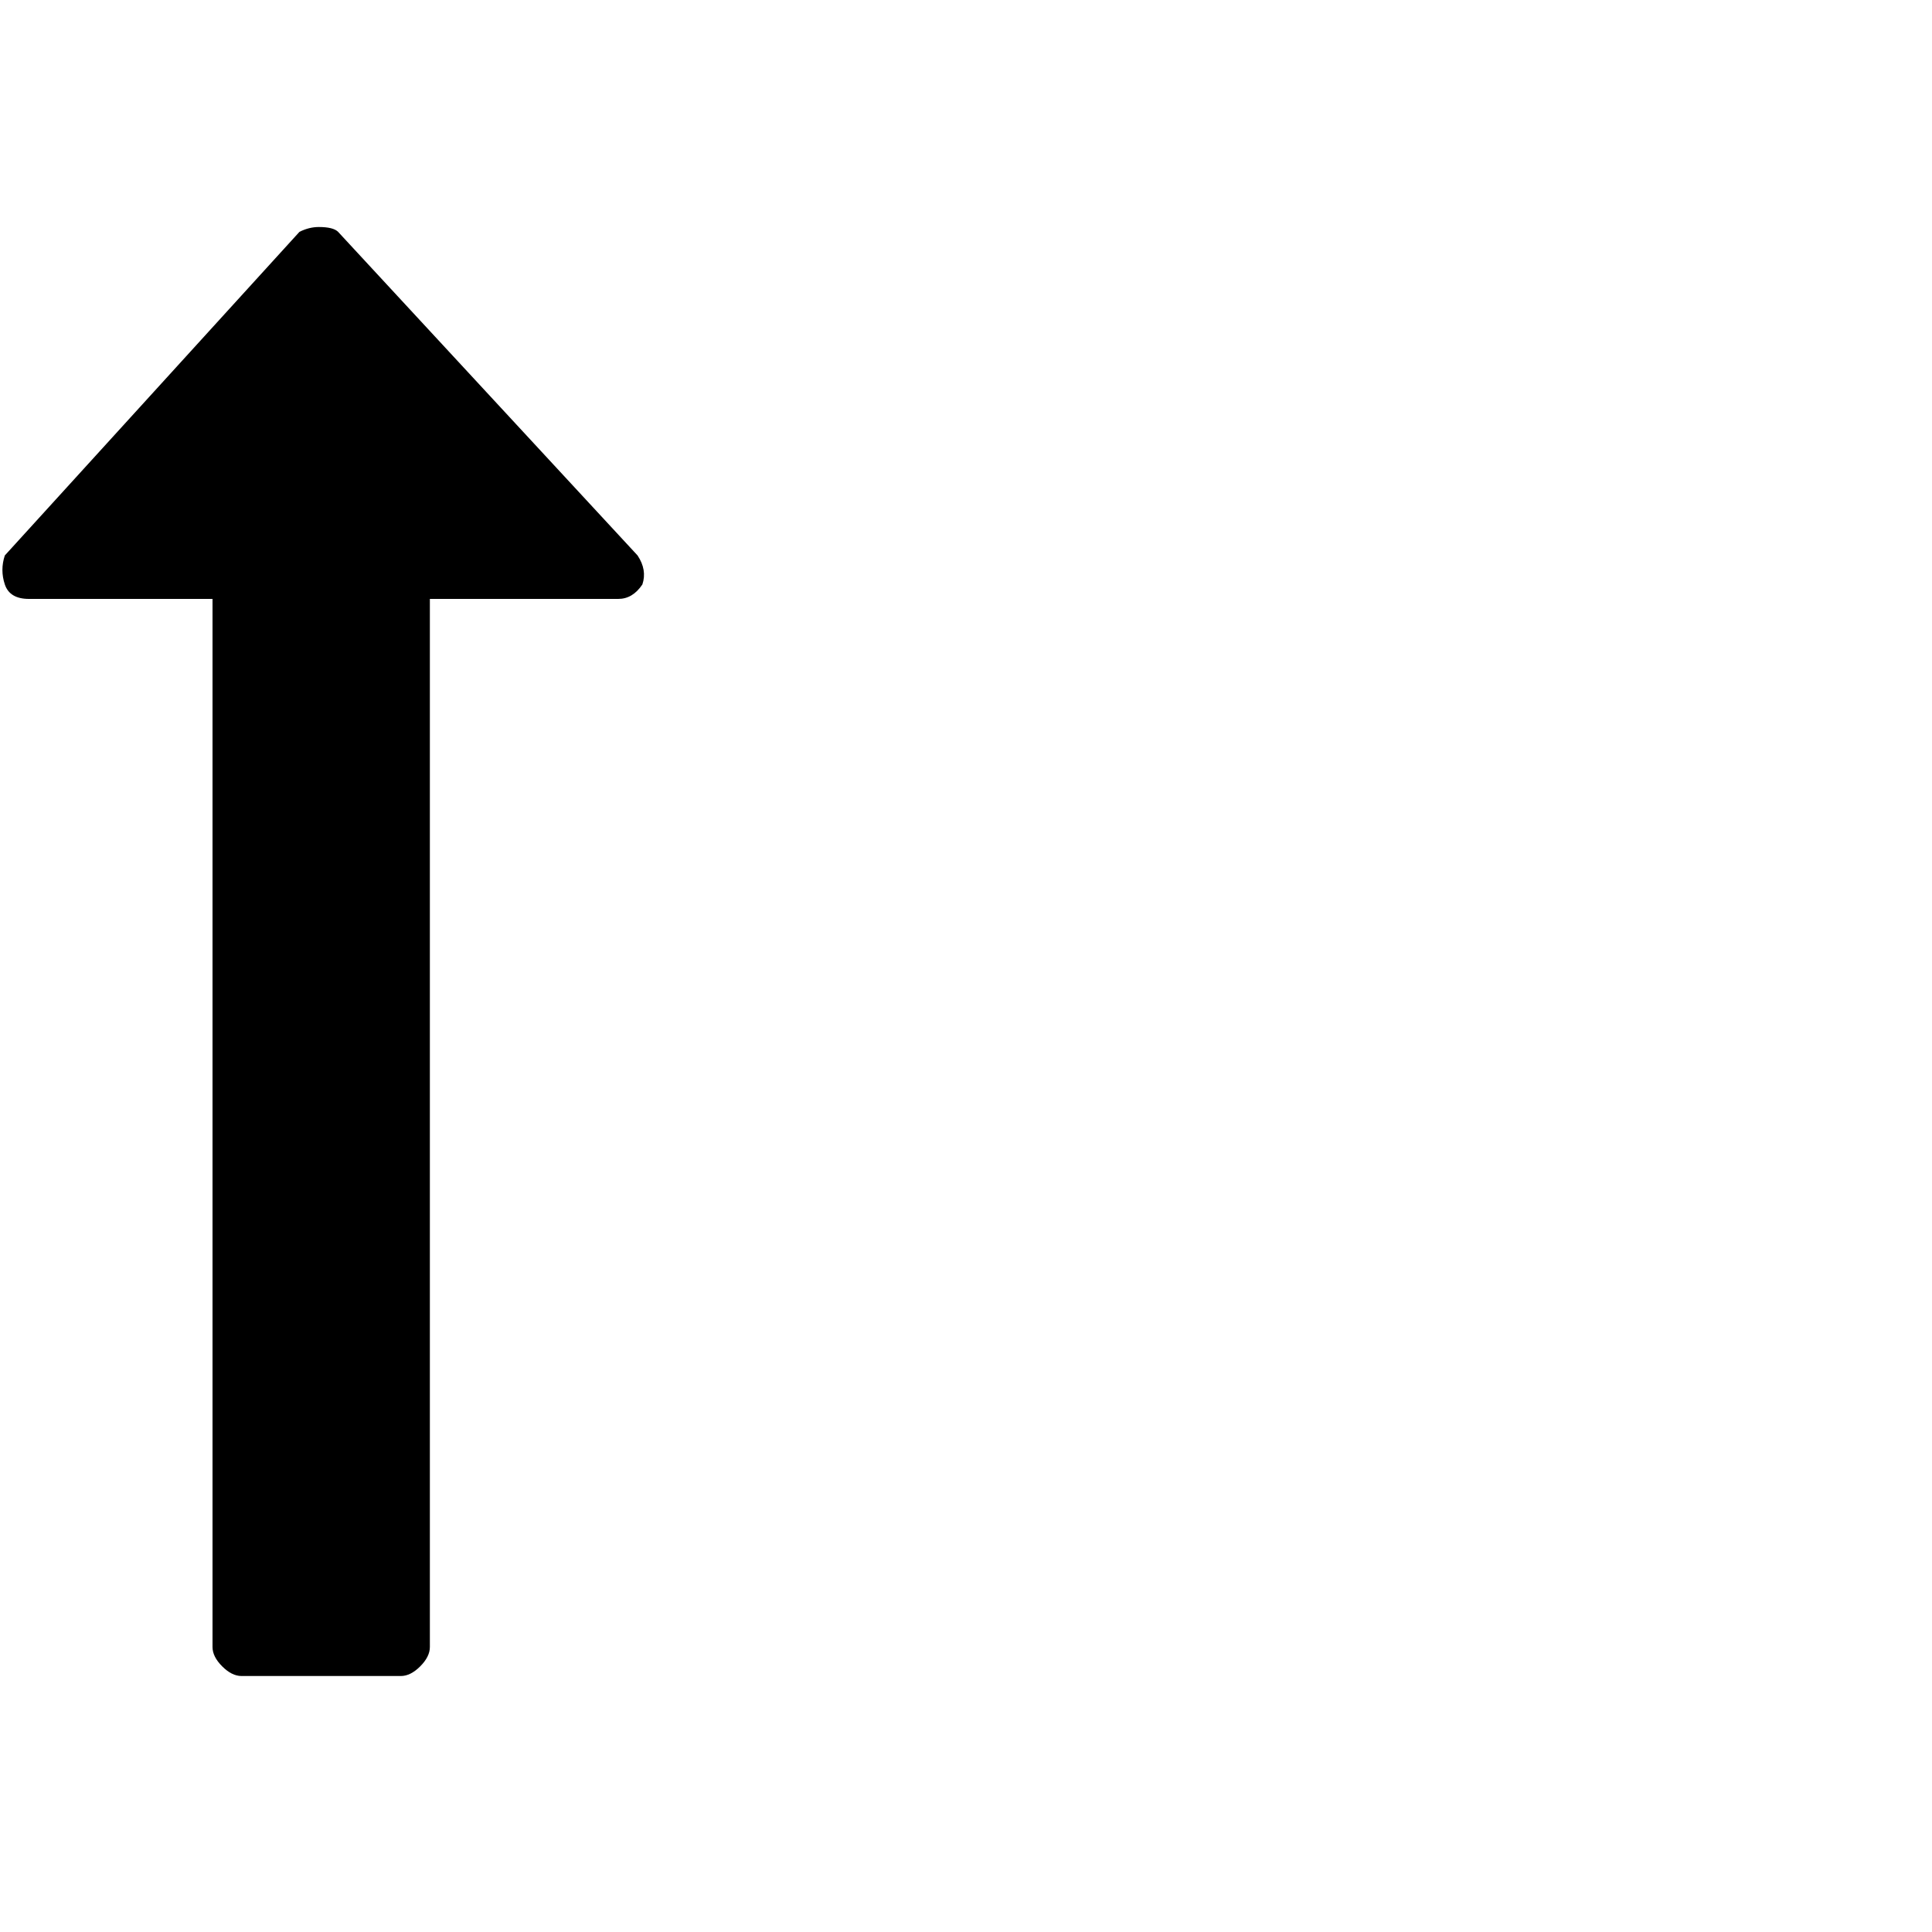 <?xml version="1.0"?><svg viewBox="0 0 40 40" xmlns="http://www.w3.org/2000/svg" height="40" width="40"><path d="m13.3 12.1q-0.2 0.3-0.5 0.3h-3.9v21.7q0 0.2-0.2 0.4t-0.4 0.2h-3.3q-0.2 0-0.4-0.2t-0.2-0.4v-21.7h-3.8q-0.4 0-0.5-0.3t0-0.6l6.1-6.7q0.2-0.1 0.4-0.1 0.3 0 0.4 0.1l6.2 6.7q0.2 0.3 0.1 0.6z"></path></svg>